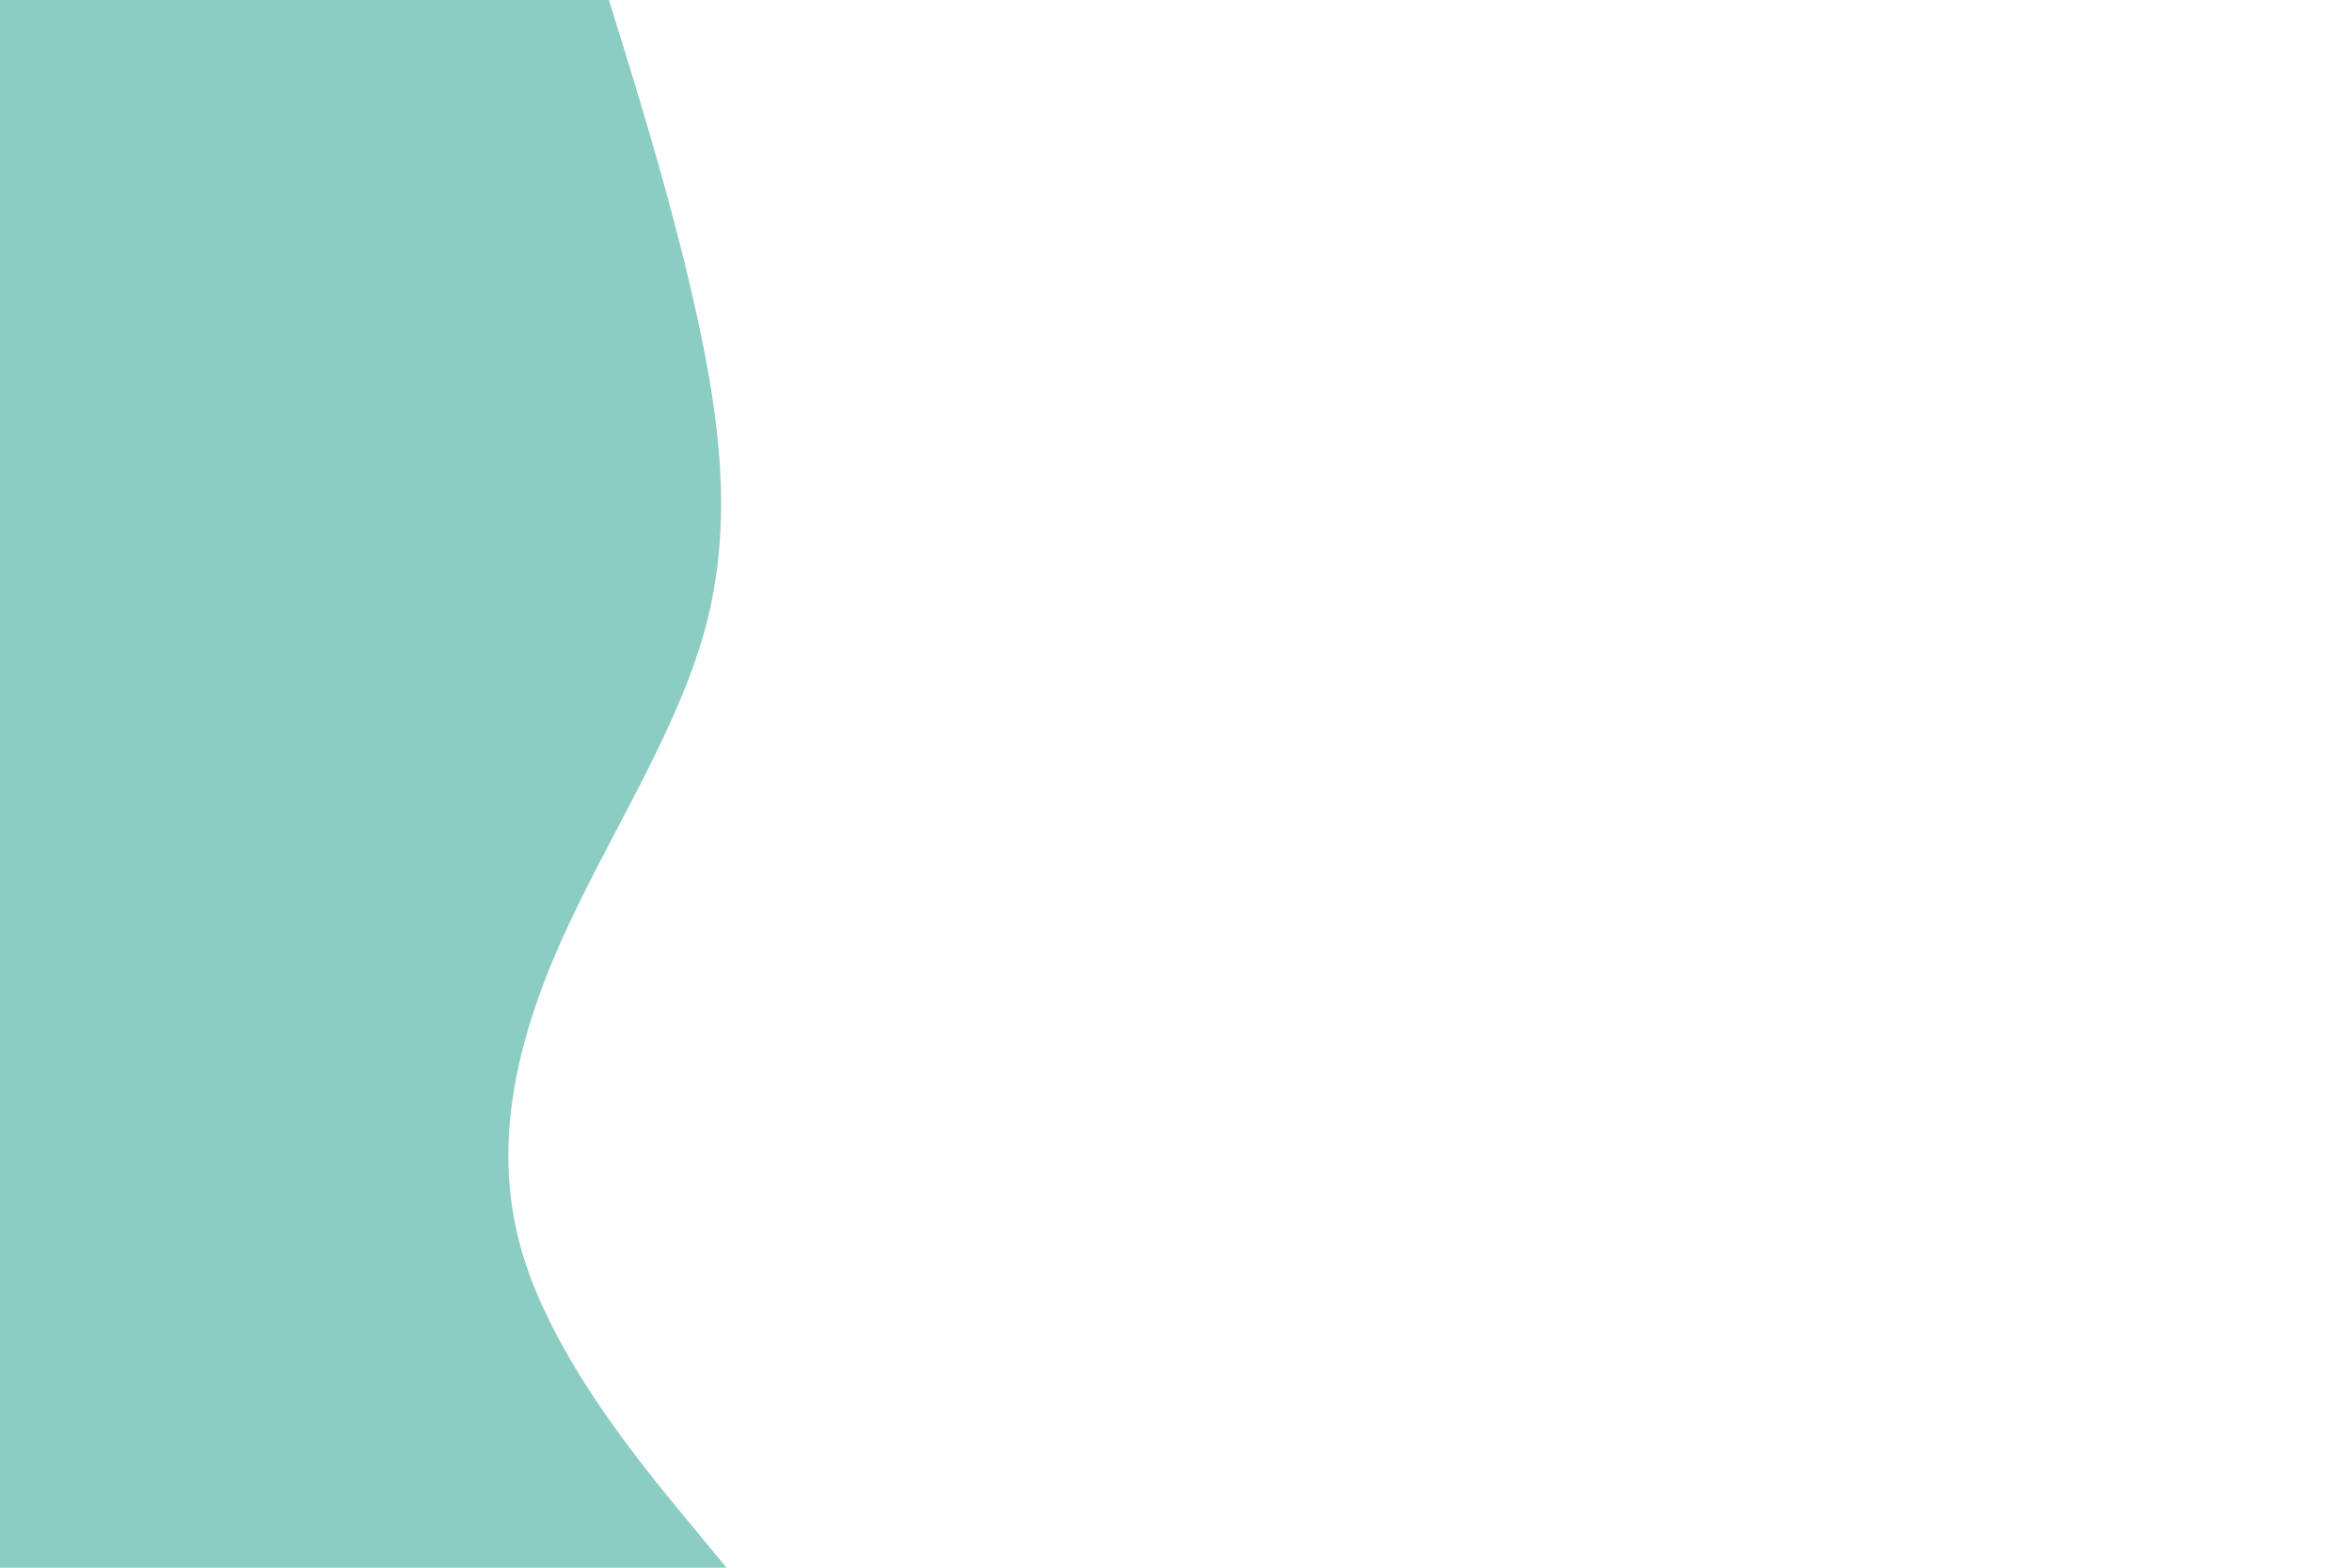 <svg id="visual" viewBox="0 0 900 600" width="900" height="600" xmlns="http://www.w3.org/2000/svg" xmlns:xlink="http://www.w3.org/1999/xlink" version="1.1"><path d="M233 0L239.2 20C245.3 40 257.7 80 266.5 120C275.3 160 280.7 200 270 240C259.3 280 232.7 320 214.8 360C197 400 188 440 200 480C212 520 245 560 261.5 580L278 600L0 600L0 580C0 560 0 520 0 480C0 440 0 400 0 360C0 320 0 280 0 240C0 200 0 160 0 120C0 80 0 40 0 20L0 0Z" fill="#8ccdc3" stroke-linecap="round" stroke-linejoin="miter"></path></svg>